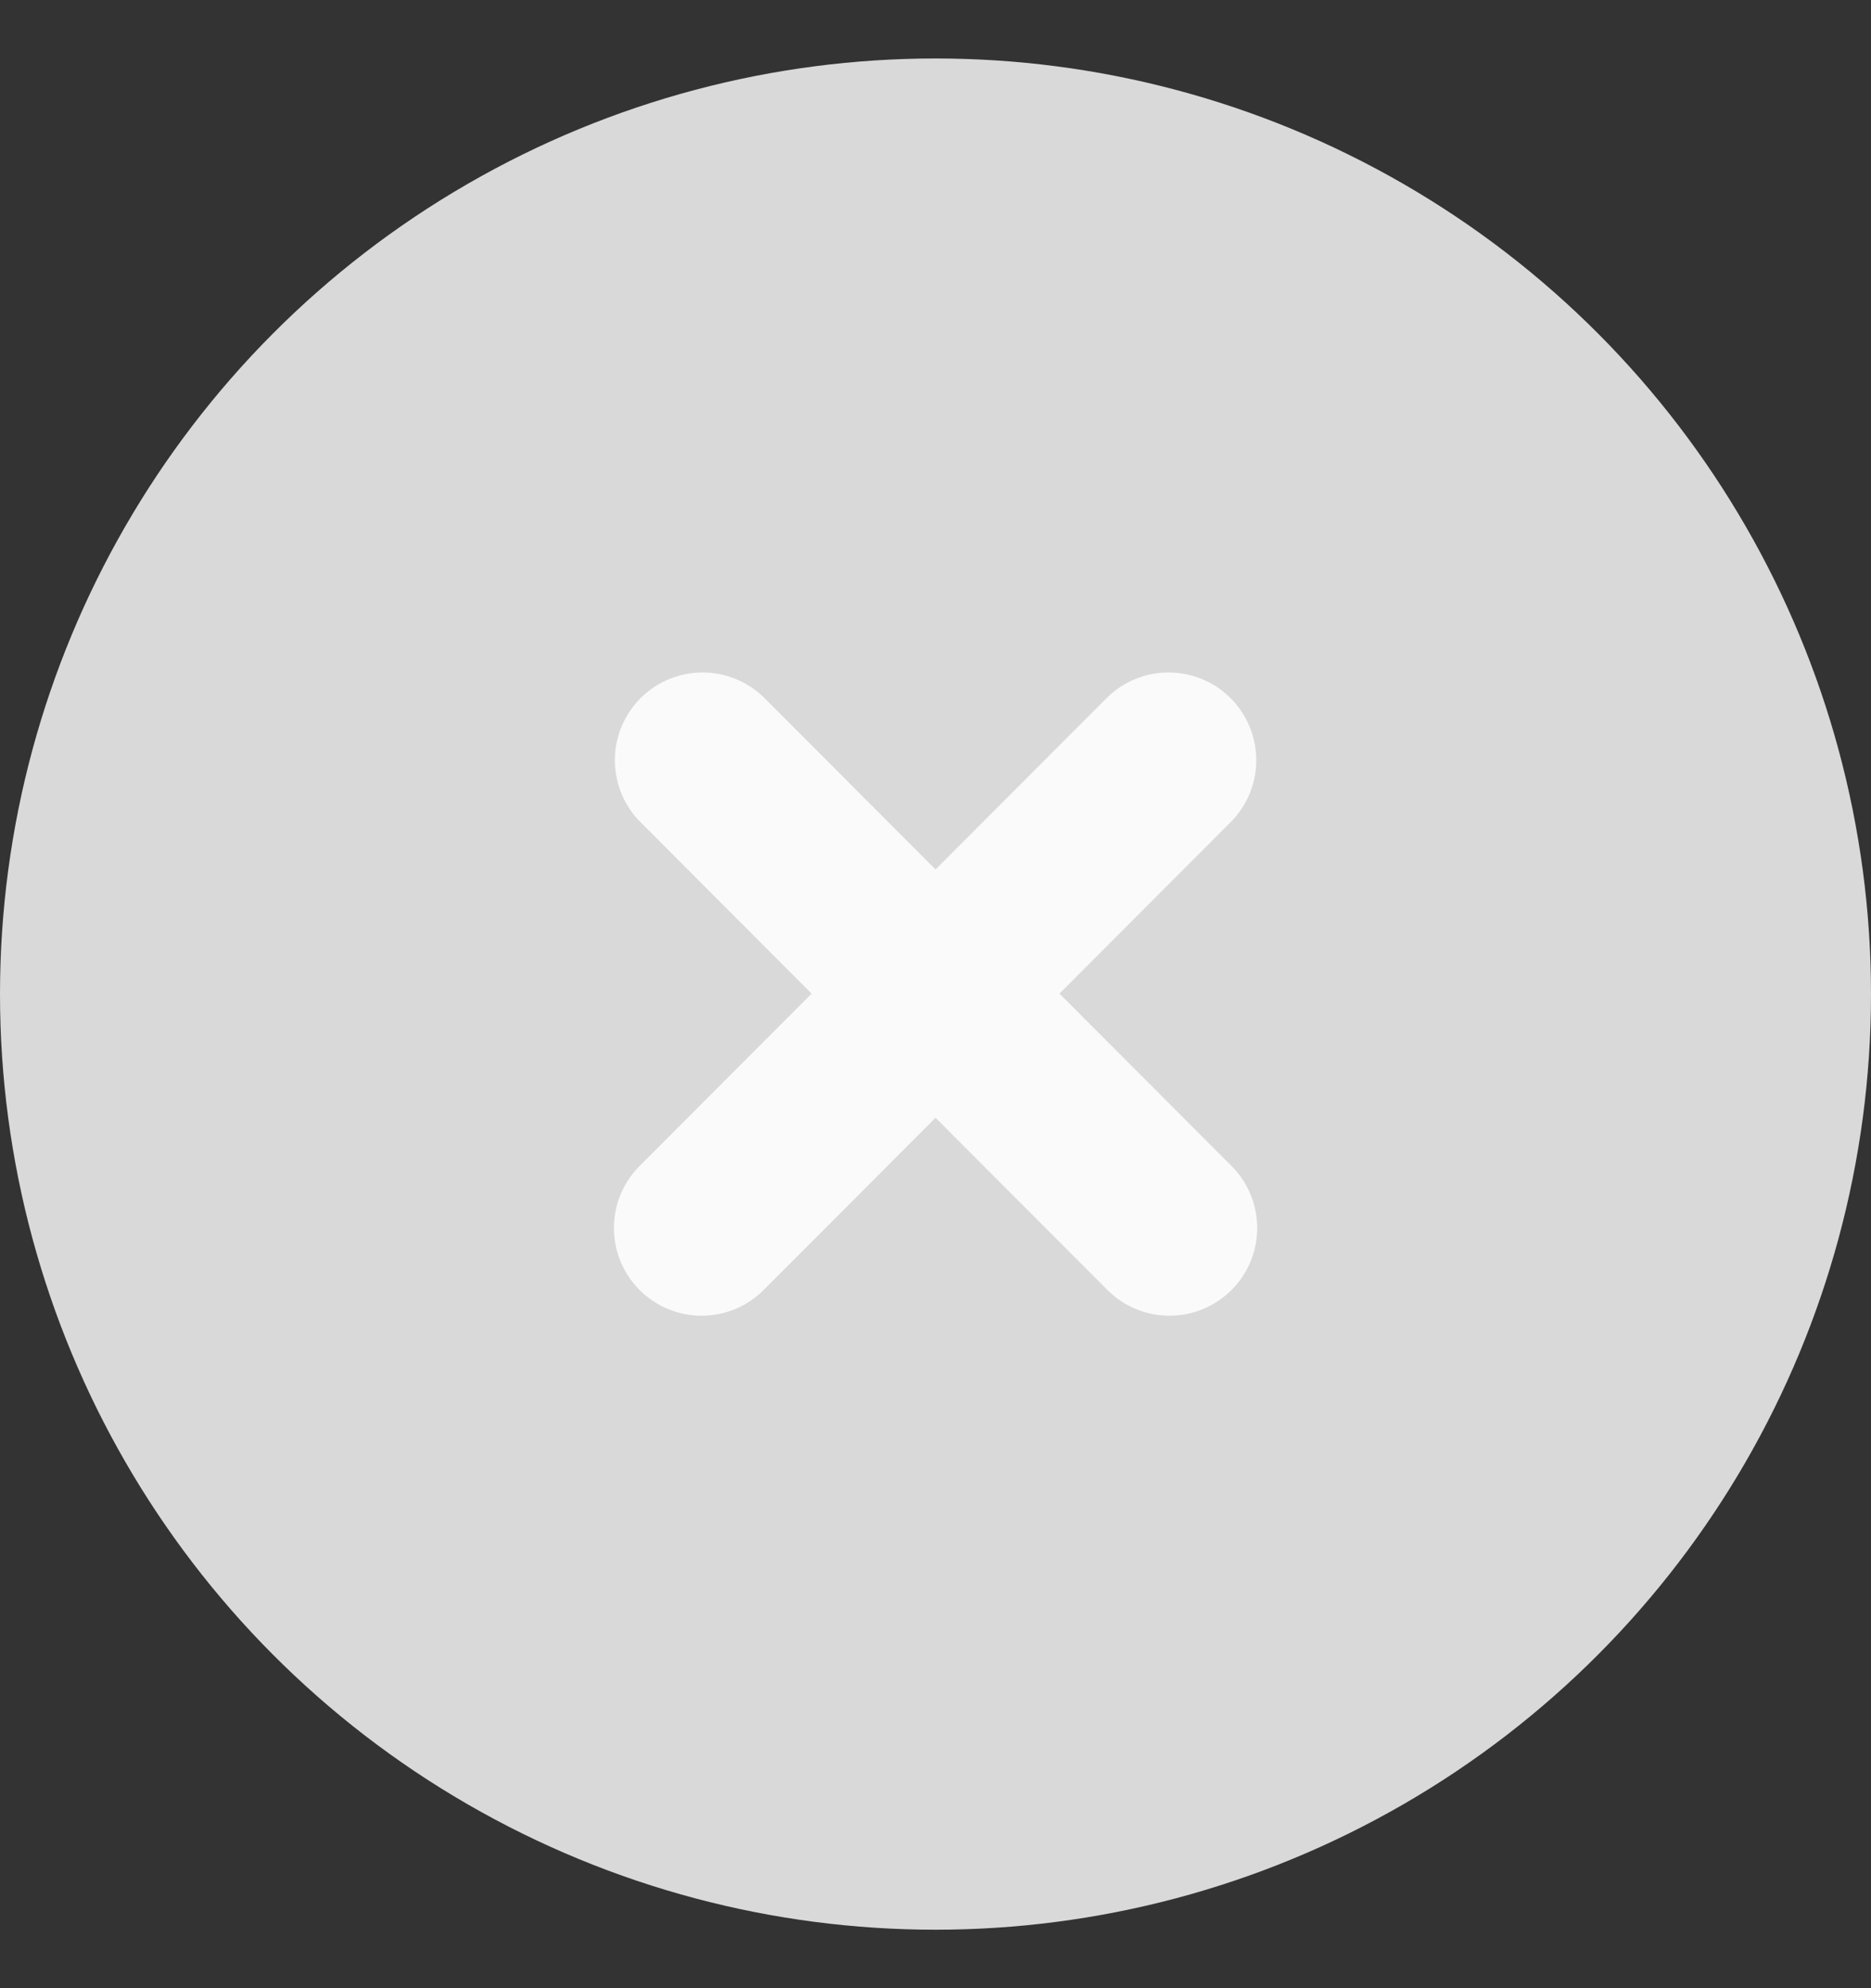 <svg width="16" height="17" viewBox="0 0 16 17" fill="none" xmlns="http://www.w3.org/2000/svg">
<rect x="0" y="0" width="16" height="17" fill="#333333" stroke="none"/>
<circle cx="8" cy="8.5" r="8" fill="#D9D9D9"/>
<path d="M9.993 6.5L6 10.5" stroke="#FAFAFA" stroke-width="1.5" stroke-linecap="round"/>
<path d="M10.001 10.5L6.008 6.5" stroke="#FAFAFA" stroke-width="1.5" stroke-linecap="round"/>
</svg>
